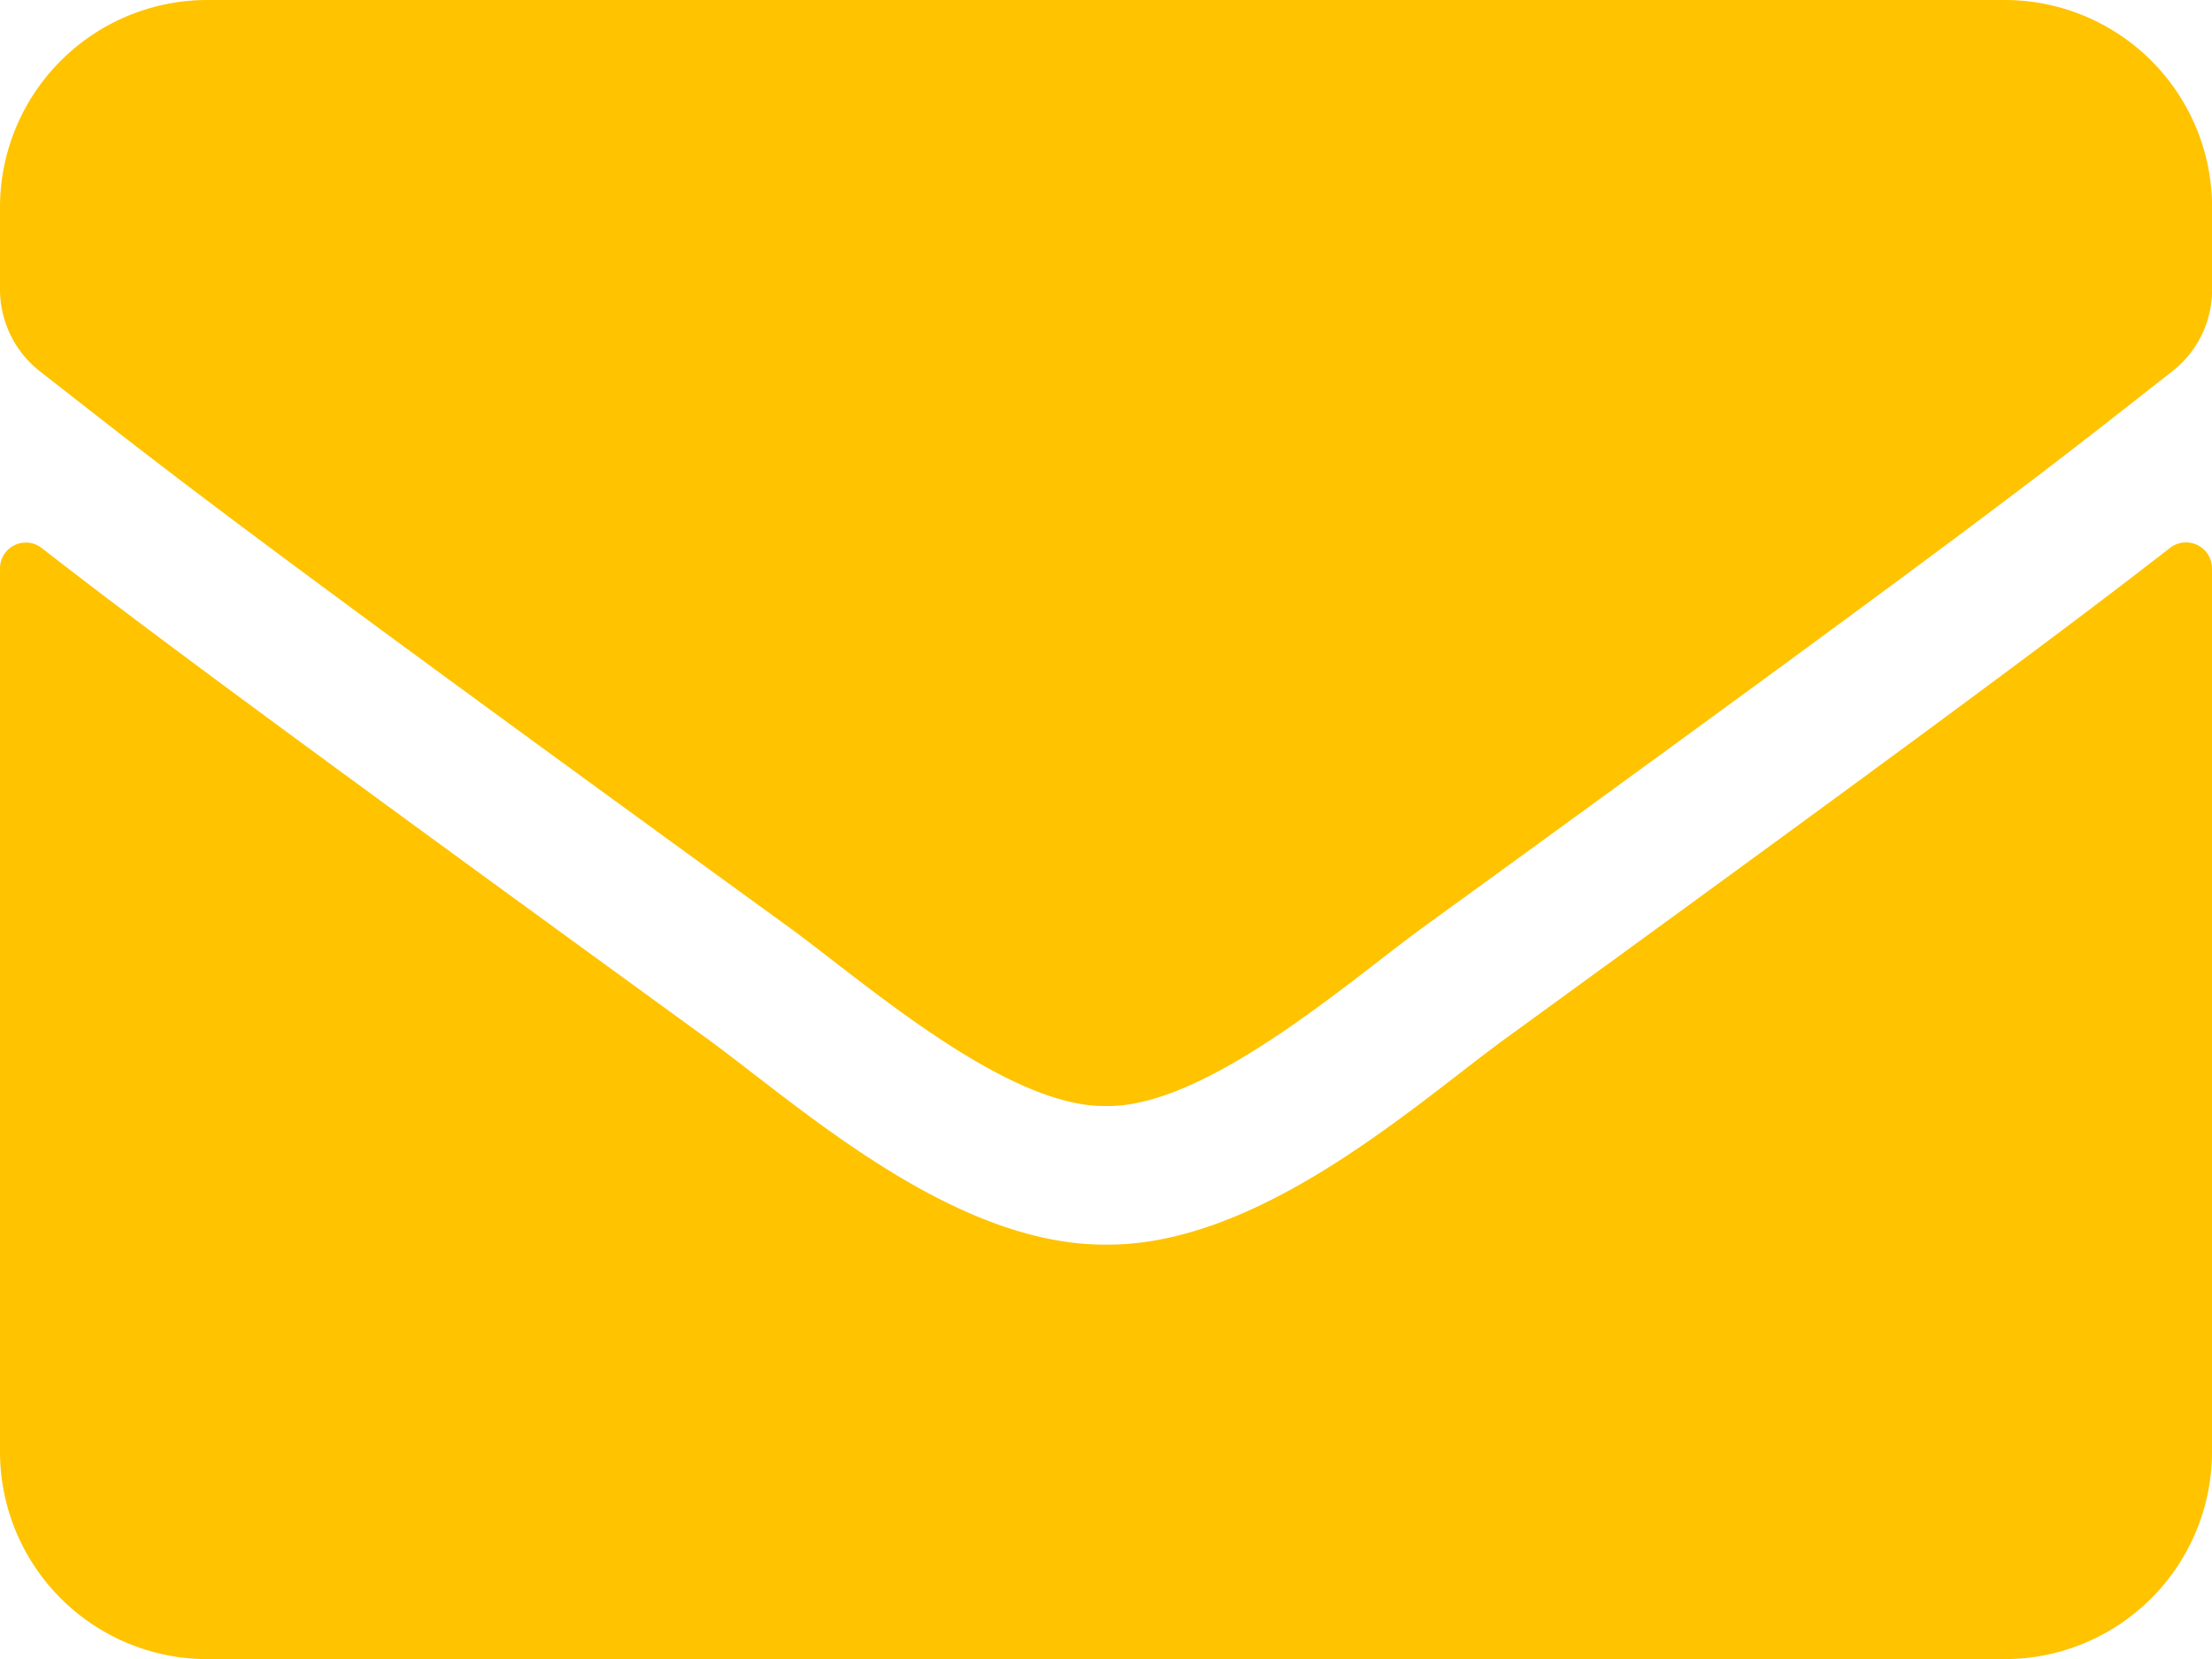 <svg xmlns="http://www.w3.org/2000/svg" width="61.333" height="46" viewBox="0 0 61.333 46"><path d="M60.171,79.19a.721.721,0,0,1,1.162.563v24.5a5.751,5.751,0,0,1-5.75,5.75H5.75A5.751,5.751,0,0,1,0,104.25V79.765A.716.716,0,0,1,1.162,79.2C3.845,81.286,7.4,83.933,19.622,92.81c2.528,1.845,6.792,5.726,11.045,5.7,4.277.036,8.625-3.929,11.057-5.7C53.942,83.933,57.488,81.274,60.171,79.19Zm-29.5,15.477c2.779.048,6.78-3.5,8.793-4.959,15.9-11.536,17.106-12.542,20.772-15.417a2.867,2.867,0,0,0,1.1-2.264V69.75A5.751,5.751,0,0,0,55.583,64H5.75A5.751,5.751,0,0,0,0,69.75v2.276A2.884,2.884,0,0,0,1.1,74.29c3.666,2.863,4.876,3.881,20.772,15.417C23.886,91.169,27.887,94.715,30.667,94.667Z" transform="translate(0 -64)" fill="#ffc300"/></svg>
